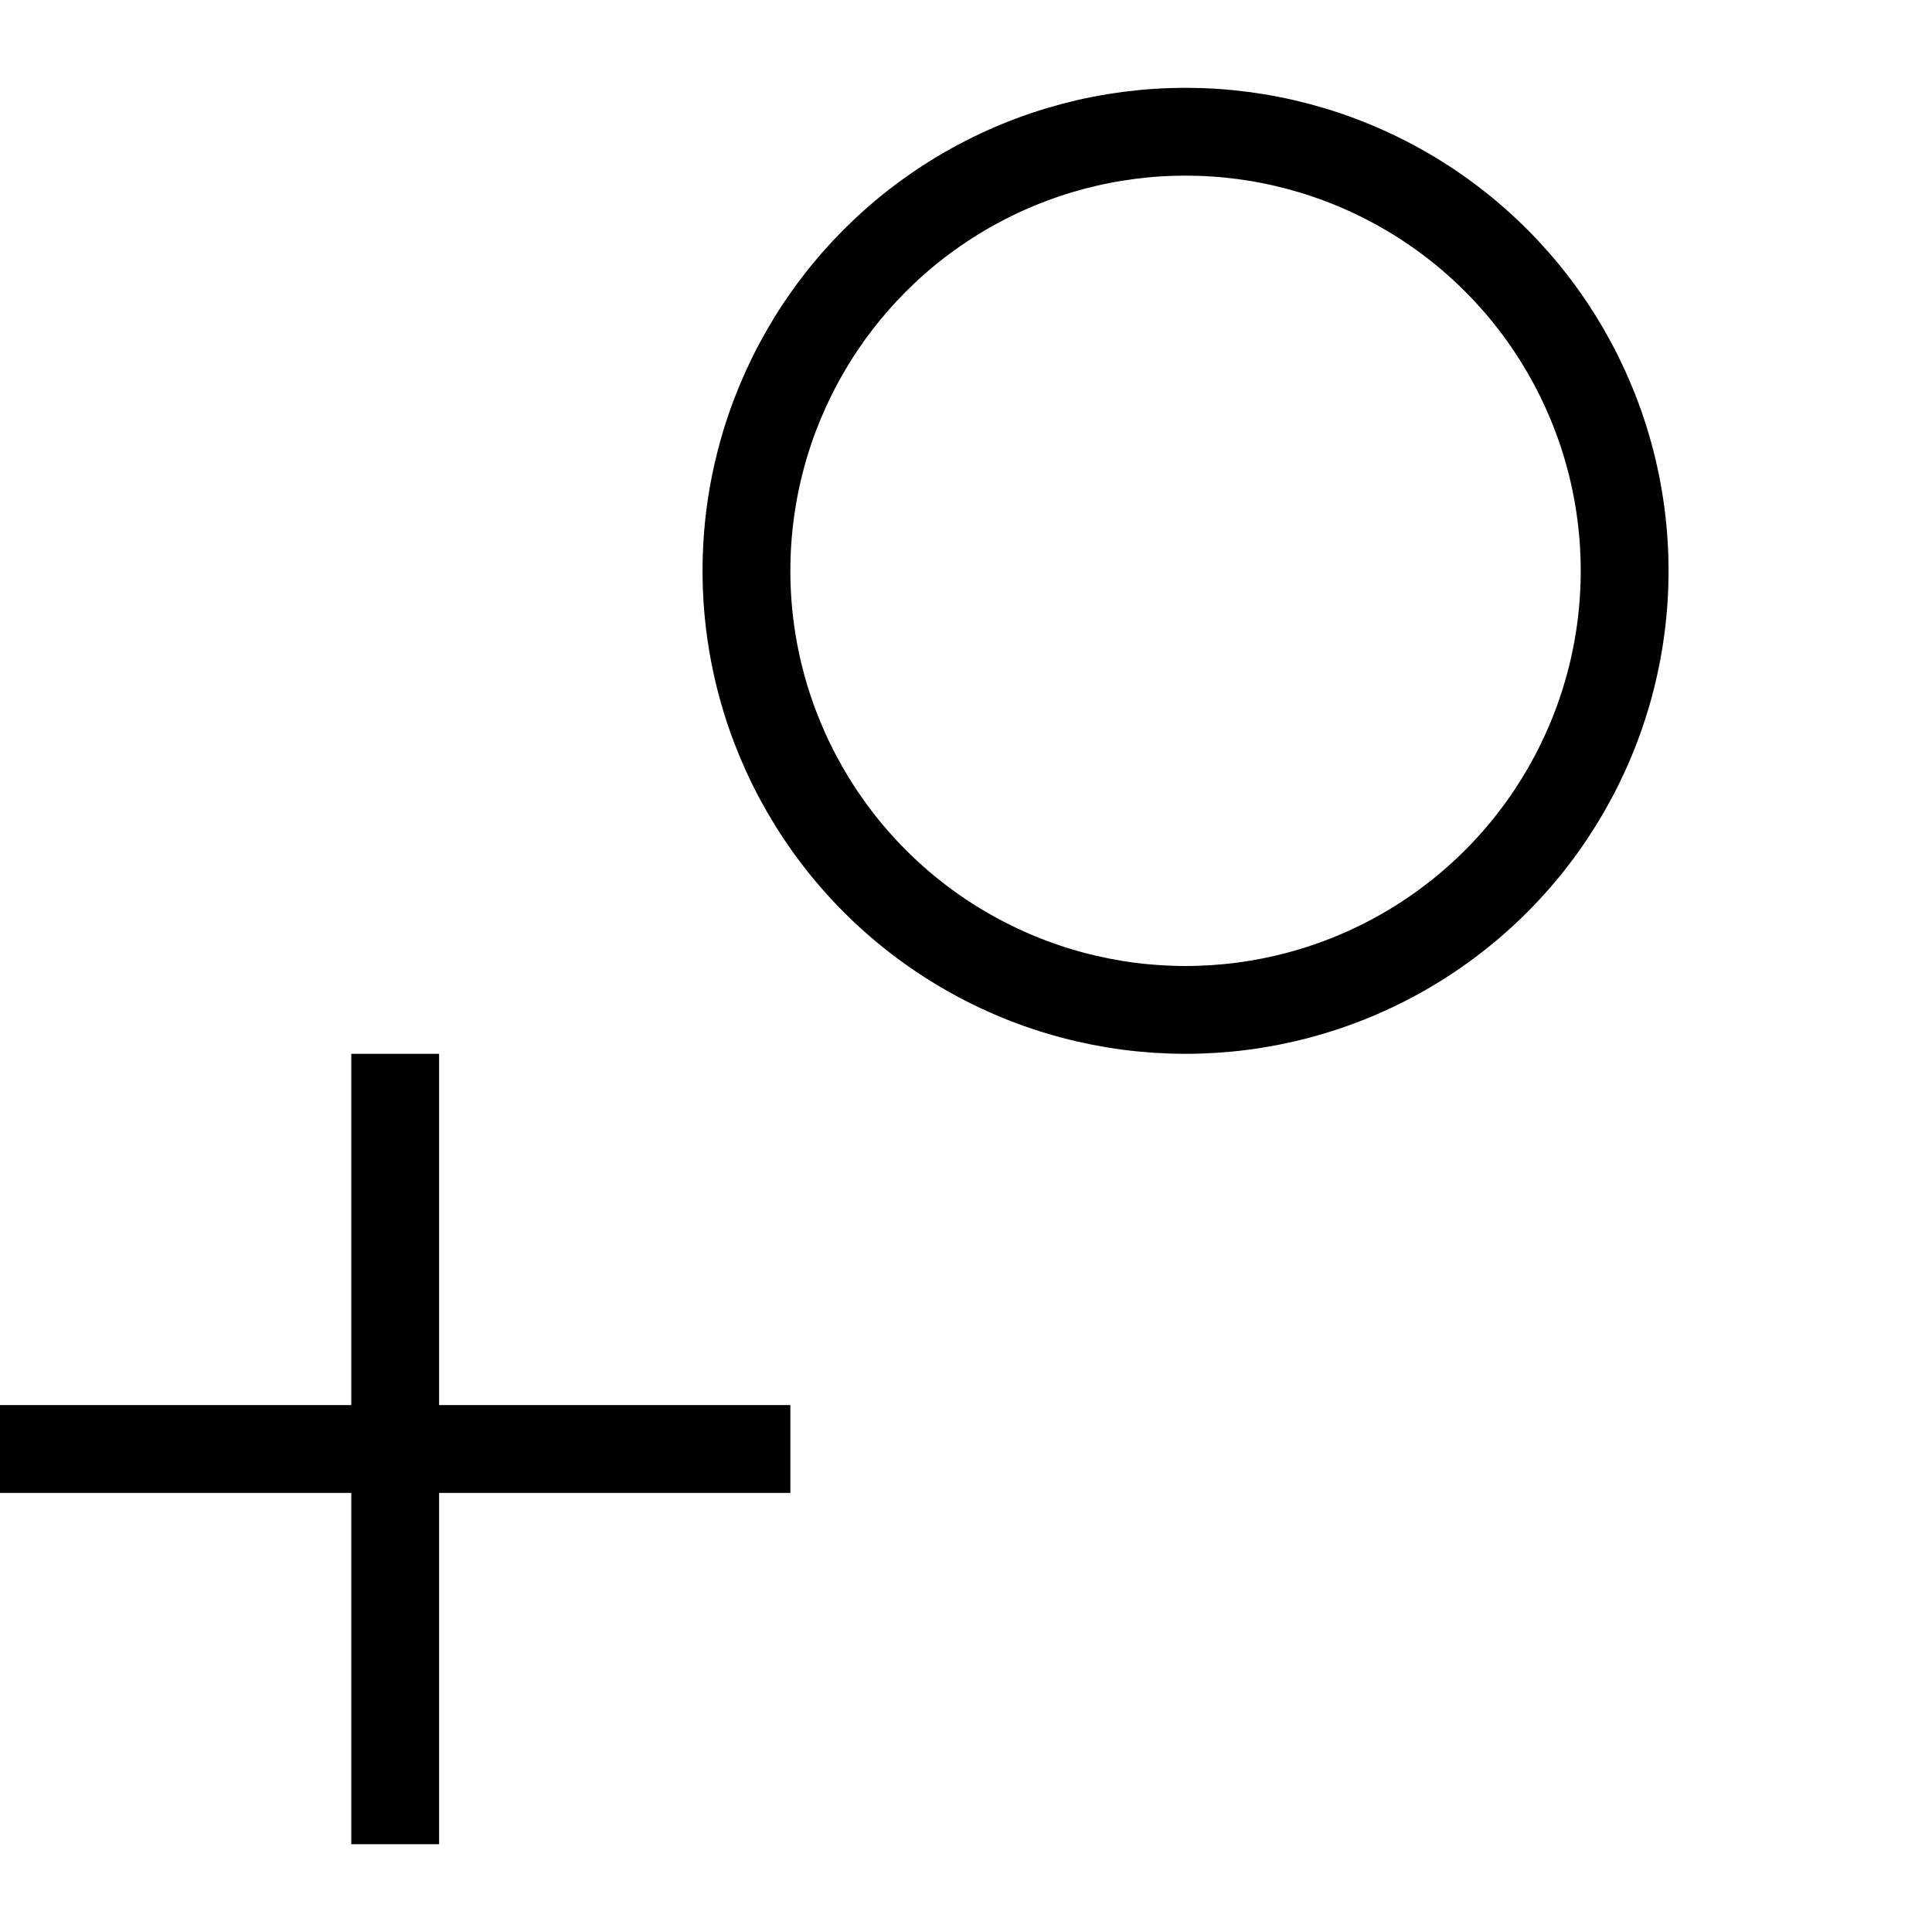 <?xml version="1.0" encoding="UTF-8"?>
<svg width="22px" height="22px" viewBox="0 0 22 22" version="1.1" xmlns="http://www.w3.org/2000/svg" xmlns:xlink="http://www.w3.org/1999/xlink">
    <g stroke="none" stroke-width="1" fill="none" fill-rule="evenodd">
        <rect fill="#000000" x="0" y="16" width="9" height="1"></rect>
        <rect fill="#000000" x="4" y="12" width="1" height="9"></rect>
        <circle  stroke="#000000" cx="13.5" cy="6.5" r="5"></circle>
    </g>
</svg>

